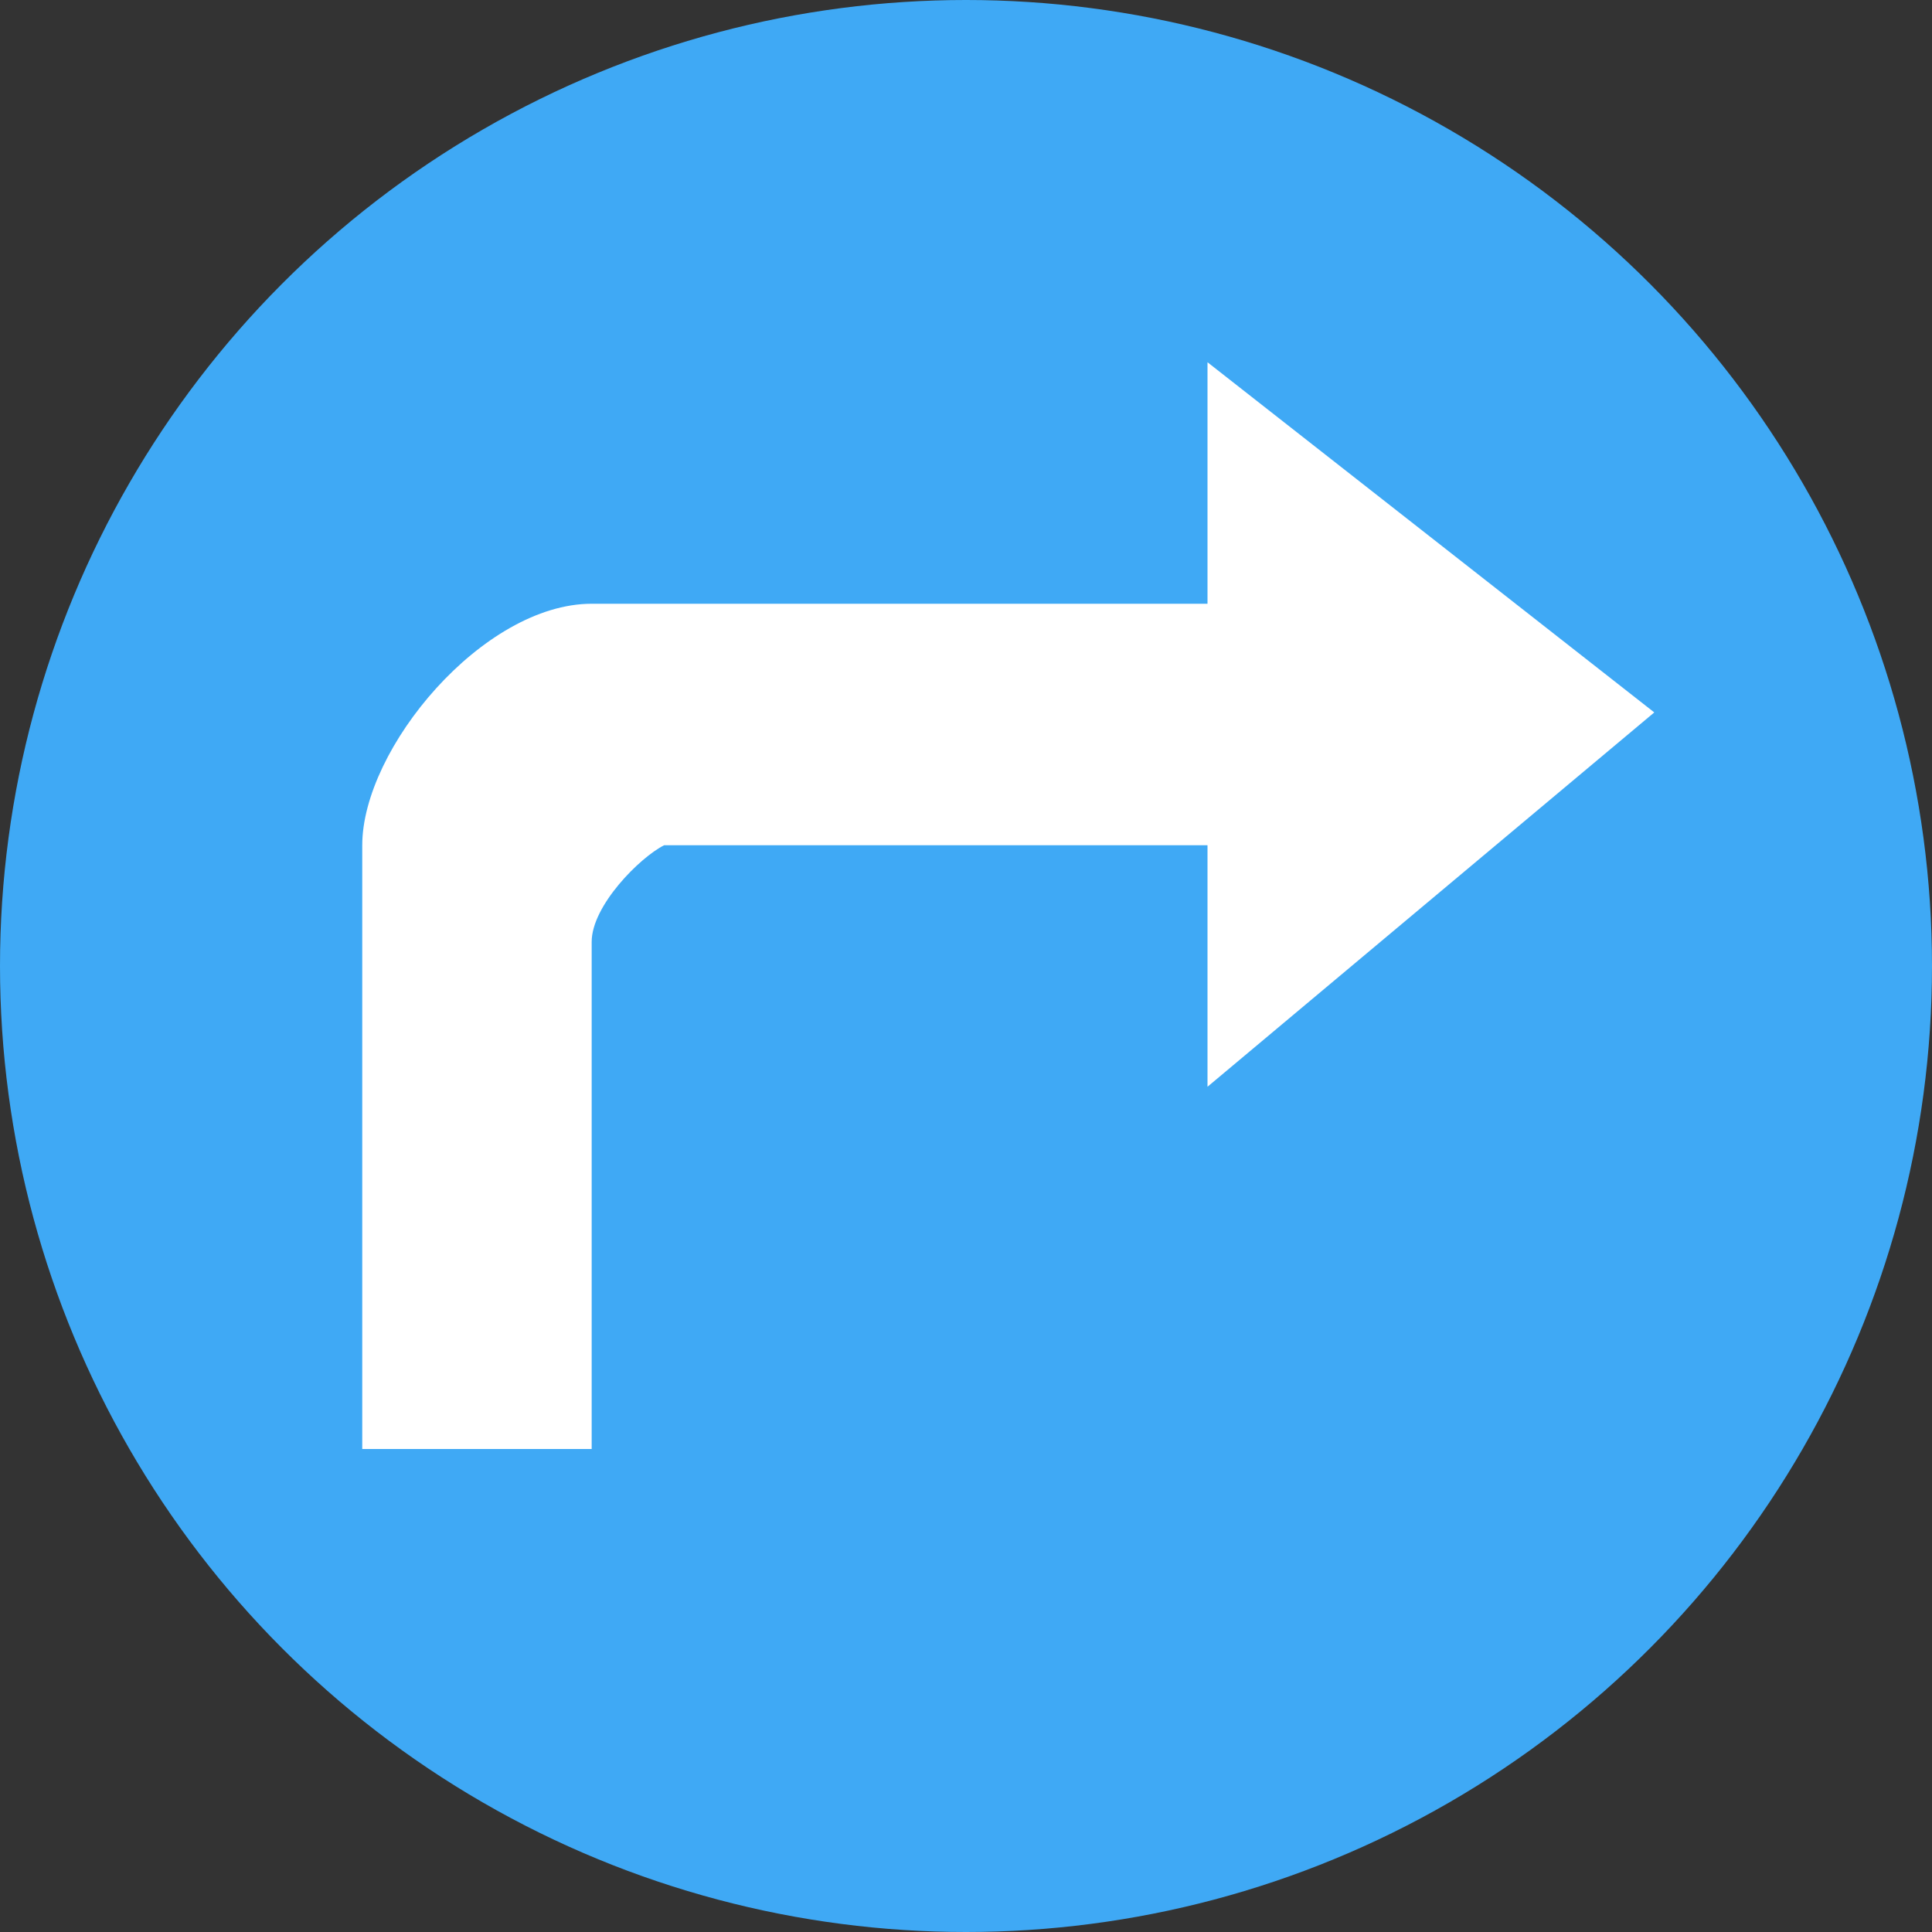 <?xml version="1.0" encoding="utf-8"?>
<!-- Generator: Adobe Illustrator 20.0.0, SVG Export Plug-In . SVG Version: 6.00 Build 0)  -->
<svg version="1.1" id="Layer_1" xmlns="http://www.w3.org/2000/svg" xmlns:xlink="http://www.w3.org/1999/xlink" x="0px" y="0px"
	 viewBox="0 0 16 16" style="enable-background:new 0 0 16 16;" xml:space="preserve">
<rect x="0" y="0" width="16" height="16" fill="#333333" stroke="none"/>
<style type="text/css">
	.st0{fill:#3FA9F5;}
	.st1{fill:#FFFFFF;}
</style>
<circle class="st0" cx="8" cy="8" r="8"/>
<path class="st1" d="M4.9,5H10c0-1,0-1.9,0-2l3.7,2.9L10,9c0,0,0-0.9,0-2C8,7,5.6,7,5.5,7C5.3,7.1,4.9,7.5,4.9,7.8
	c0,0.7,0,4.2,0,4.2H3V7C3,6.2,4,5,4.9,5z"/>
<path class="st0" d="M-6,2.8"/>
</svg>
